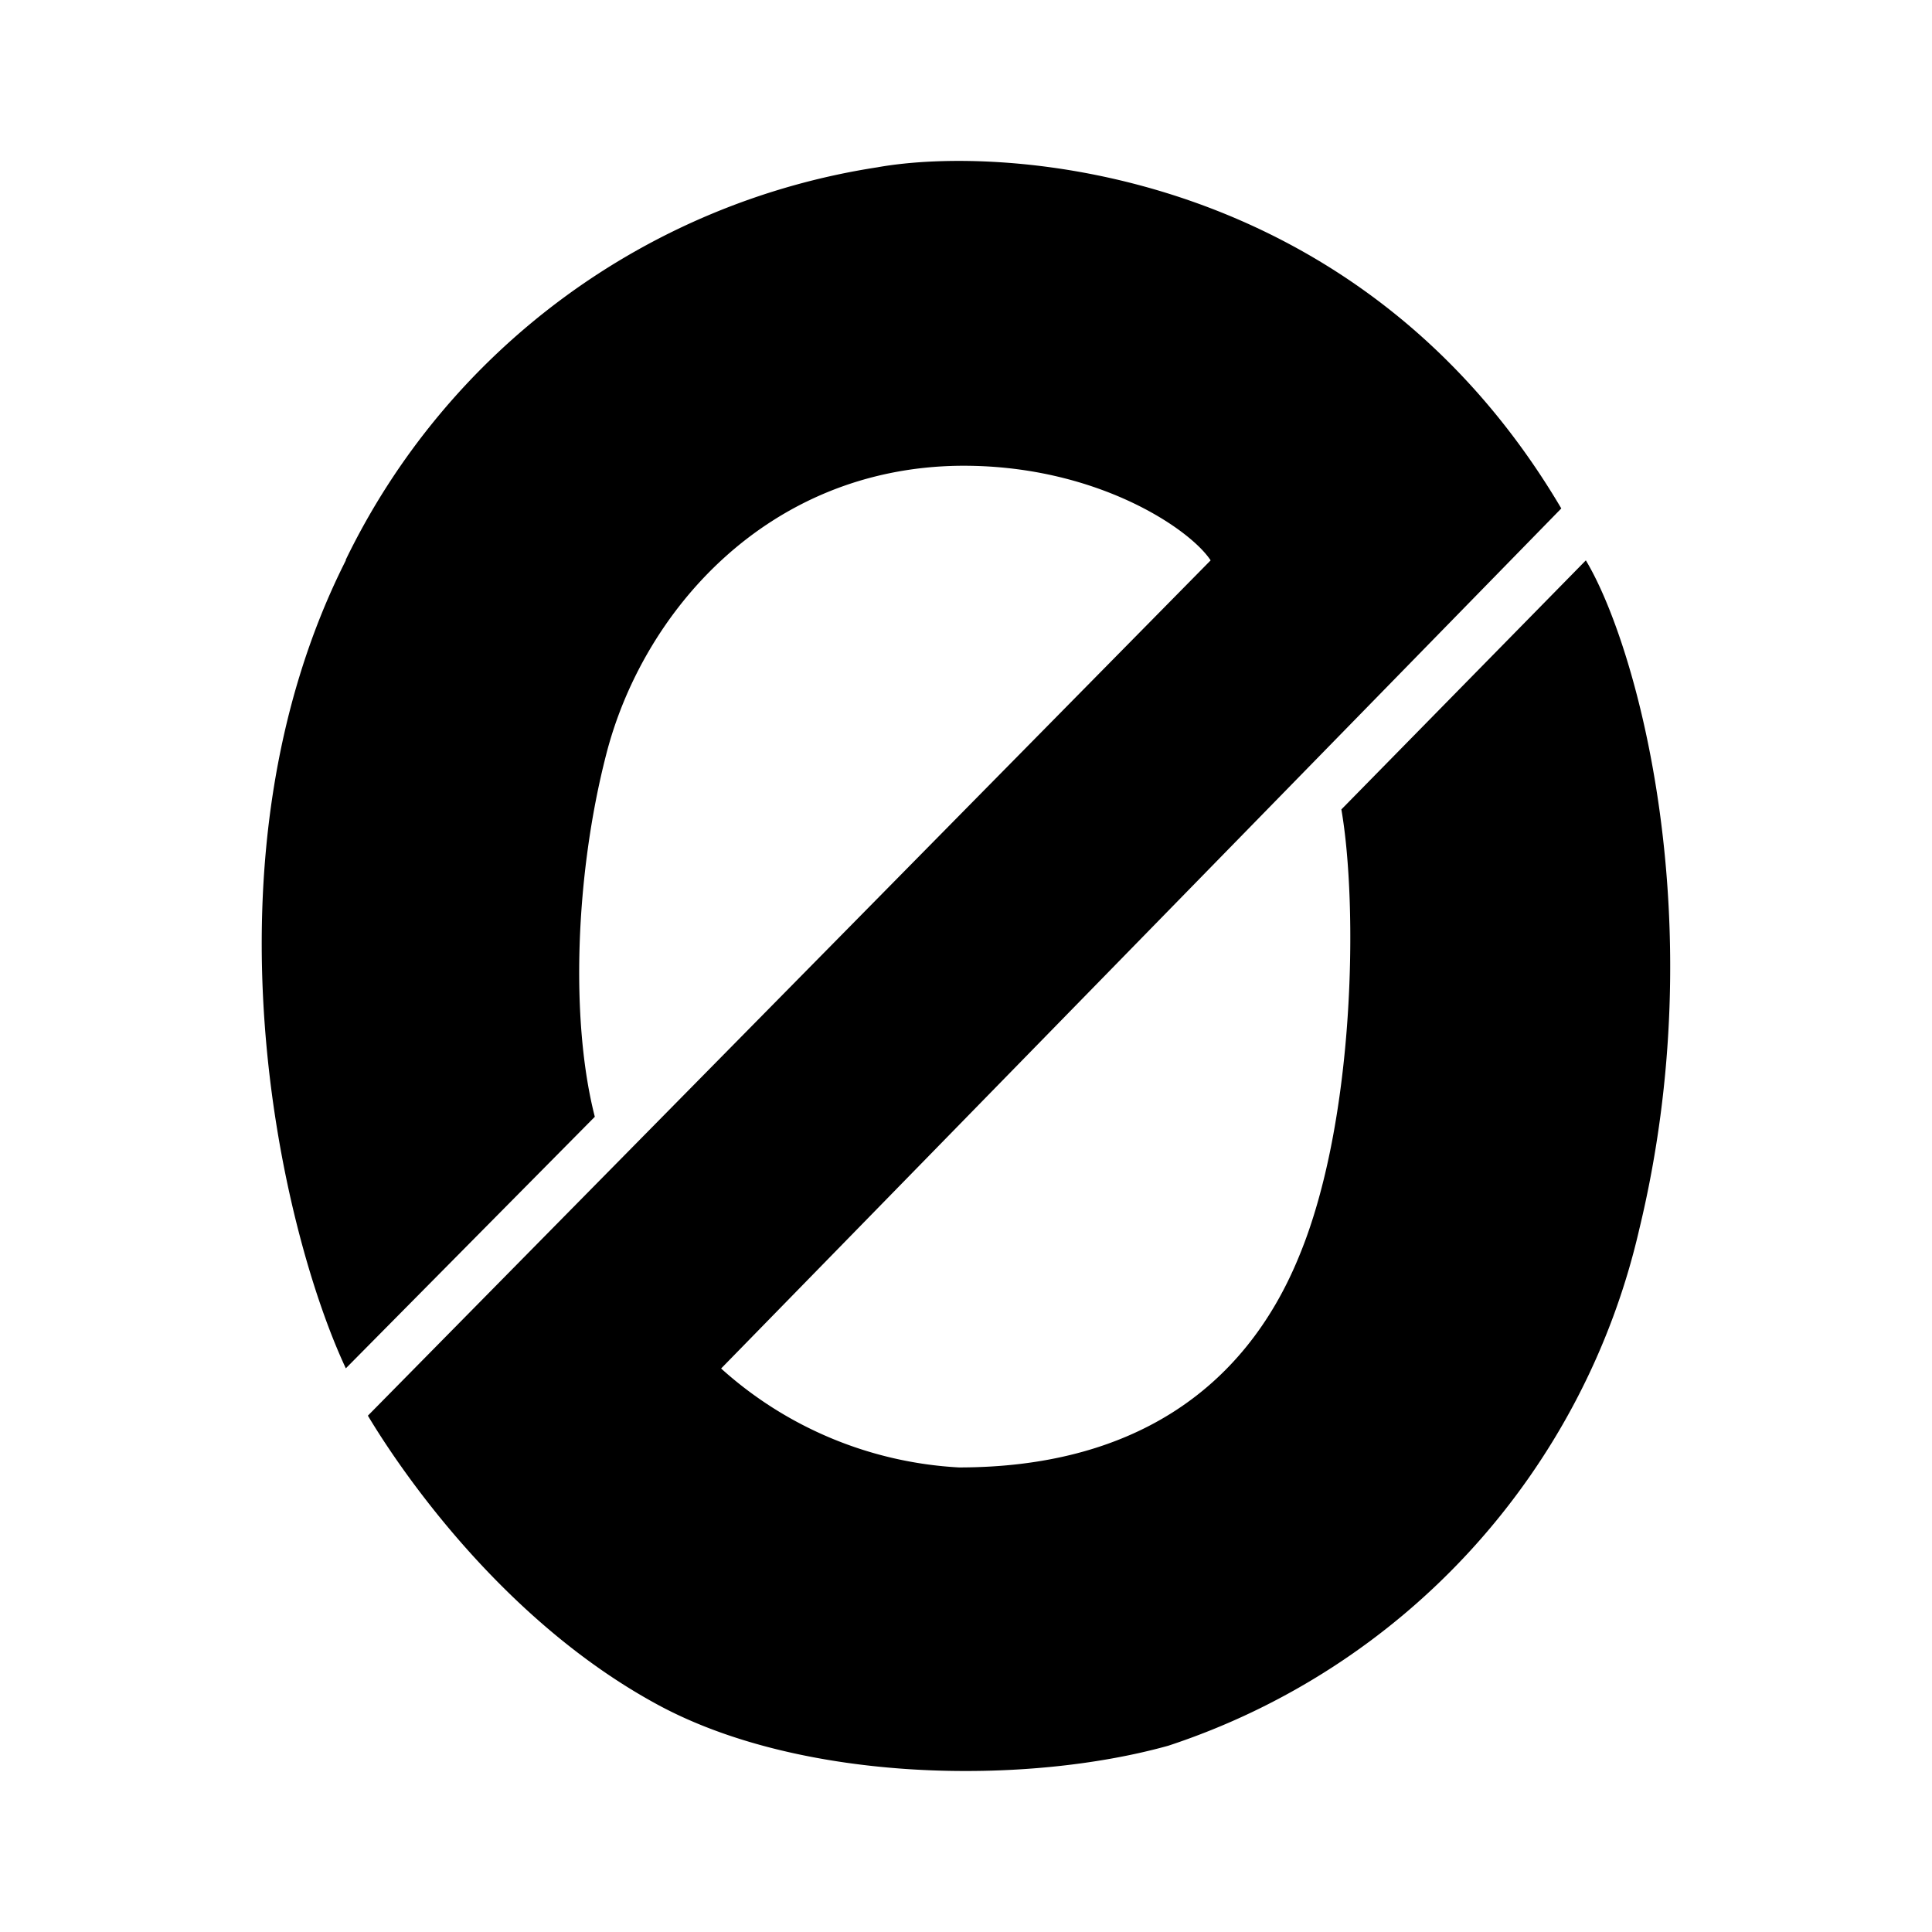 <svg xmlns="http://www.w3.org/2000/svg" xmlns:xlink="http://www.w3.org/1999/xlink" width="24" height="24" viewBox="0 0 24 24"><path fill="currentColor" d="M4.296 6.961c-1.875 3.713-.813 8.3 0 10.037l3.093-3.125c-.306-1.193-.243-3 .138-4.487c.45-1.781 2-3.568 4.387-3.6c1.681-.018 2.862.775 3.125 1.175L4.57 17.586c.437.73 1.712 2.575 3.618 3.6c1.794.962 4.556.993 6.325.5a8.84 8.84 0 0 0 5.85-6.413c.924-3.818-.025-7.25-.663-8.312l-3.037 3.094c.206 1.187.175 3.862-.525 5.55c-.688 1.687-2.113 2.624-4.225 2.624A4.8 4.8 0 0 1 8.958 17L19.395 6.316c-2.5-4.237-6.906-4.524-8.5-4.237a8.83 8.83 0 0 0-6.6 4.875z"/></svg>